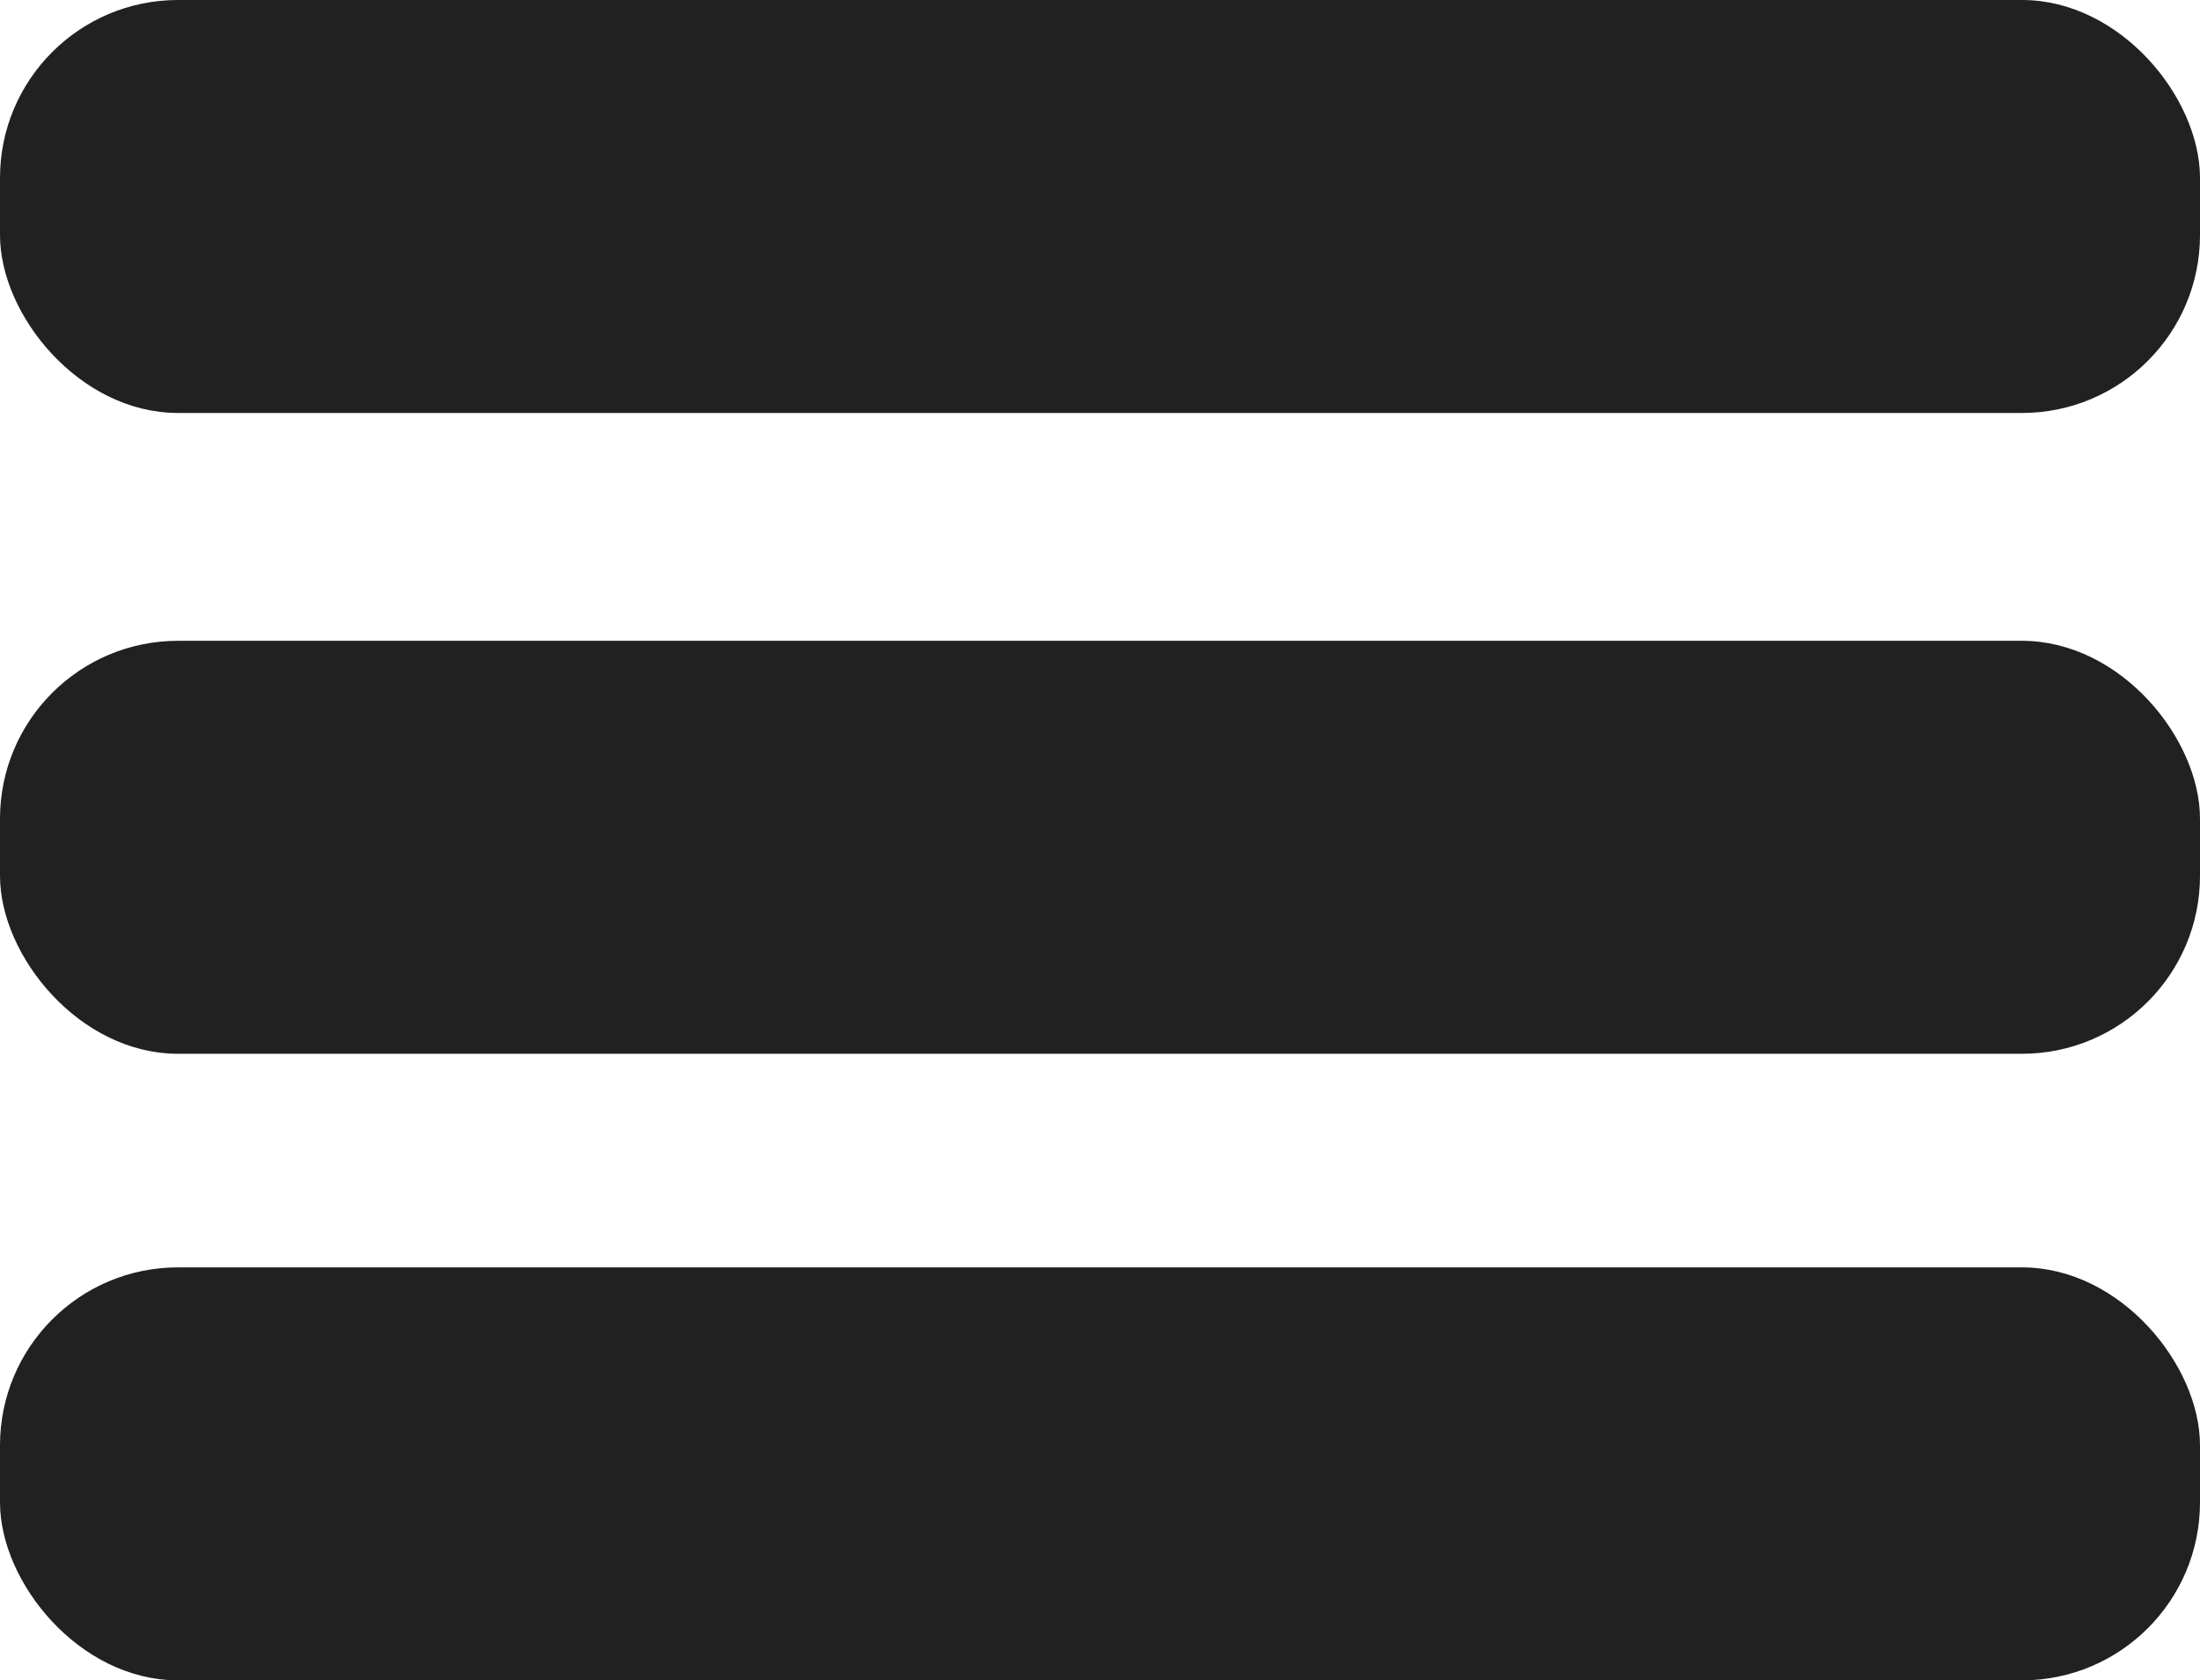 <?xml version="1.0" encoding="UTF-8"?>
<svg id="Calque_2" data-name="Calque 2" xmlns="http://www.w3.org/2000/svg" viewBox="0 0 154.5 118">
  <defs>
    <style>
      .cls-1 {
        fill: #212121;
        stroke: #212121;
        stroke-miterlimit: 10;
      }
    </style>
  </defs>
  <g id="Calque_2-2" data-name="Calque 2">
    <g>
      <rect class="cls-1" x=".5" y=".5" width="153.5" height="28" rx="12" ry="12"/>
      <rect class="cls-1" x=".5" y="89.5" width="153.5" height="28" rx="12" ry="12"/>
      <rect class="cls-1" x=".5" y="45.5" width="153.5" height="28" rx="12" ry="12"/>
    </g>
  </g>
</svg>
